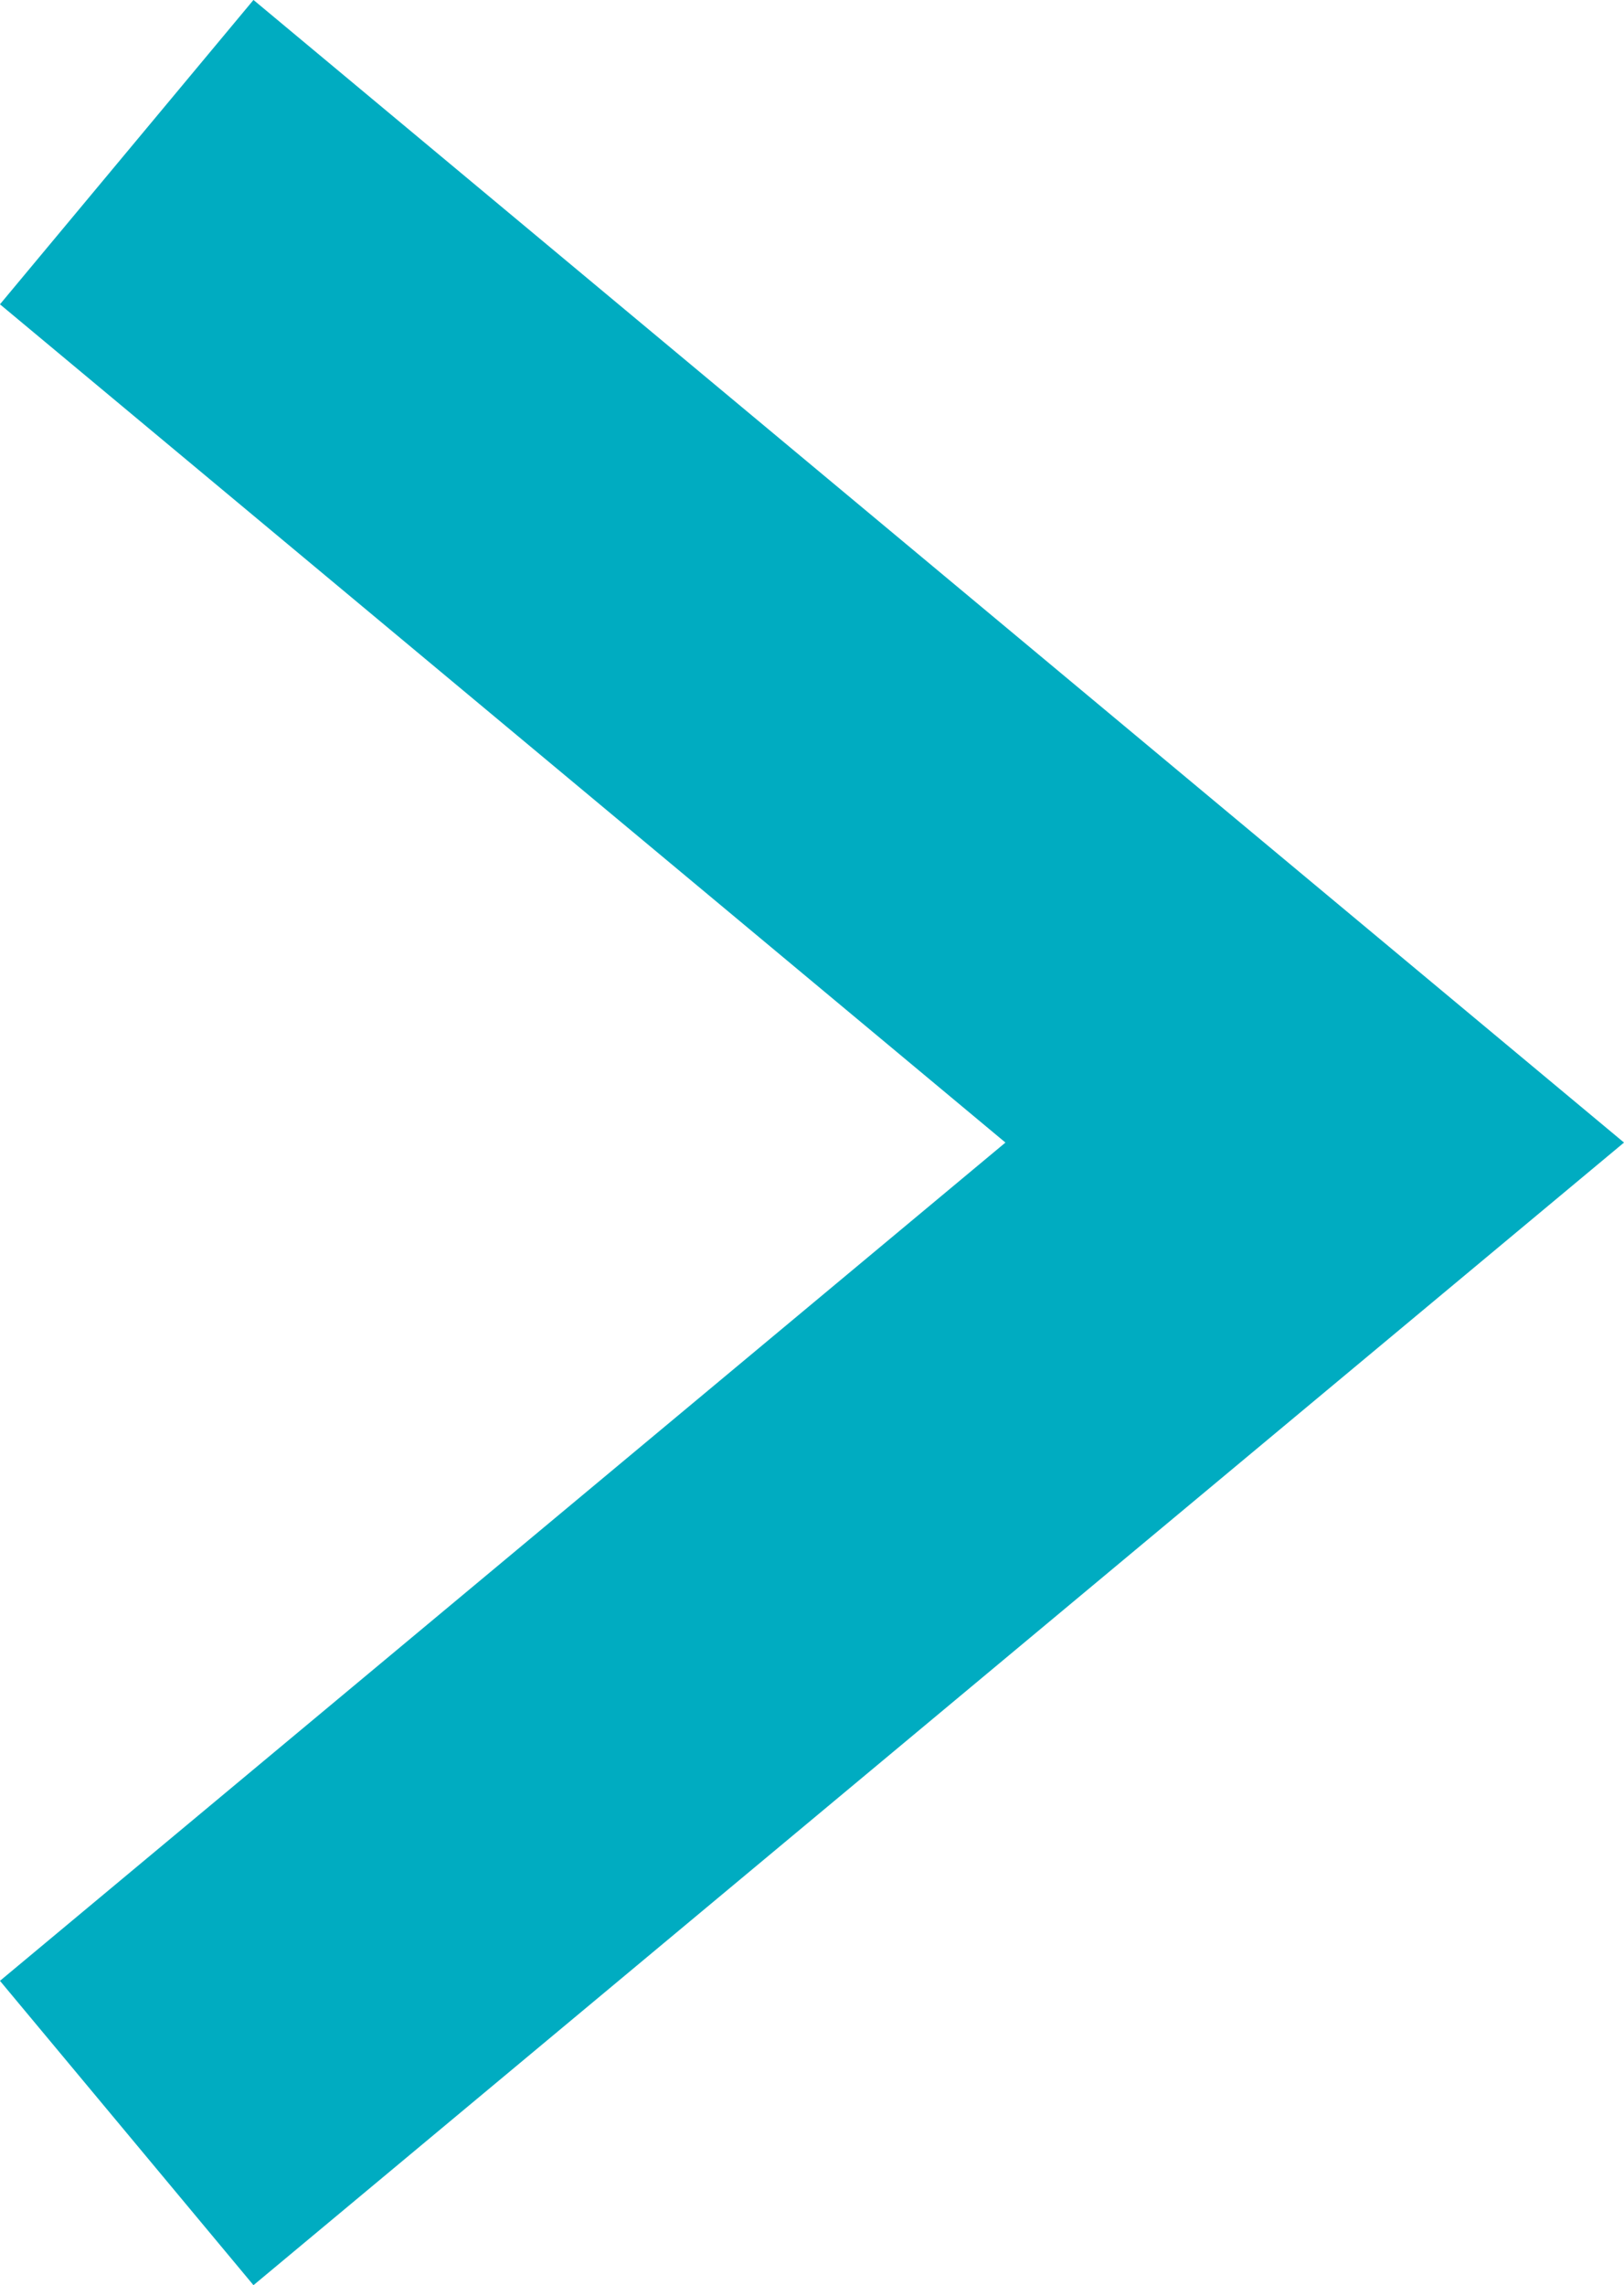 <?xml version="1.0" encoding="utf-8"?>
<!-- Generator: Adobe Illustrator 24.3.0, SVG Export Plug-In . SVG Version: 6.00 Build 0)  -->
<svg version="1.1" id="Layer_1" xmlns="http://www.w3.org/2000/svg" xmlns:xlink="http://www.w3.org/1999/xlink" x="0px" y="0px"
	 viewBox="0 0 8.202 11.536" style="enable-background:new 0 0 8.202 11.536;" xml:space="preserve">
<style type="text/css">
	.st0{fill:none;stroke:#00ACC1;stroke-width:2;}
</style>
<path class="st0" d="M0.64,0.768l6,5l-6,5"/>
</svg>
